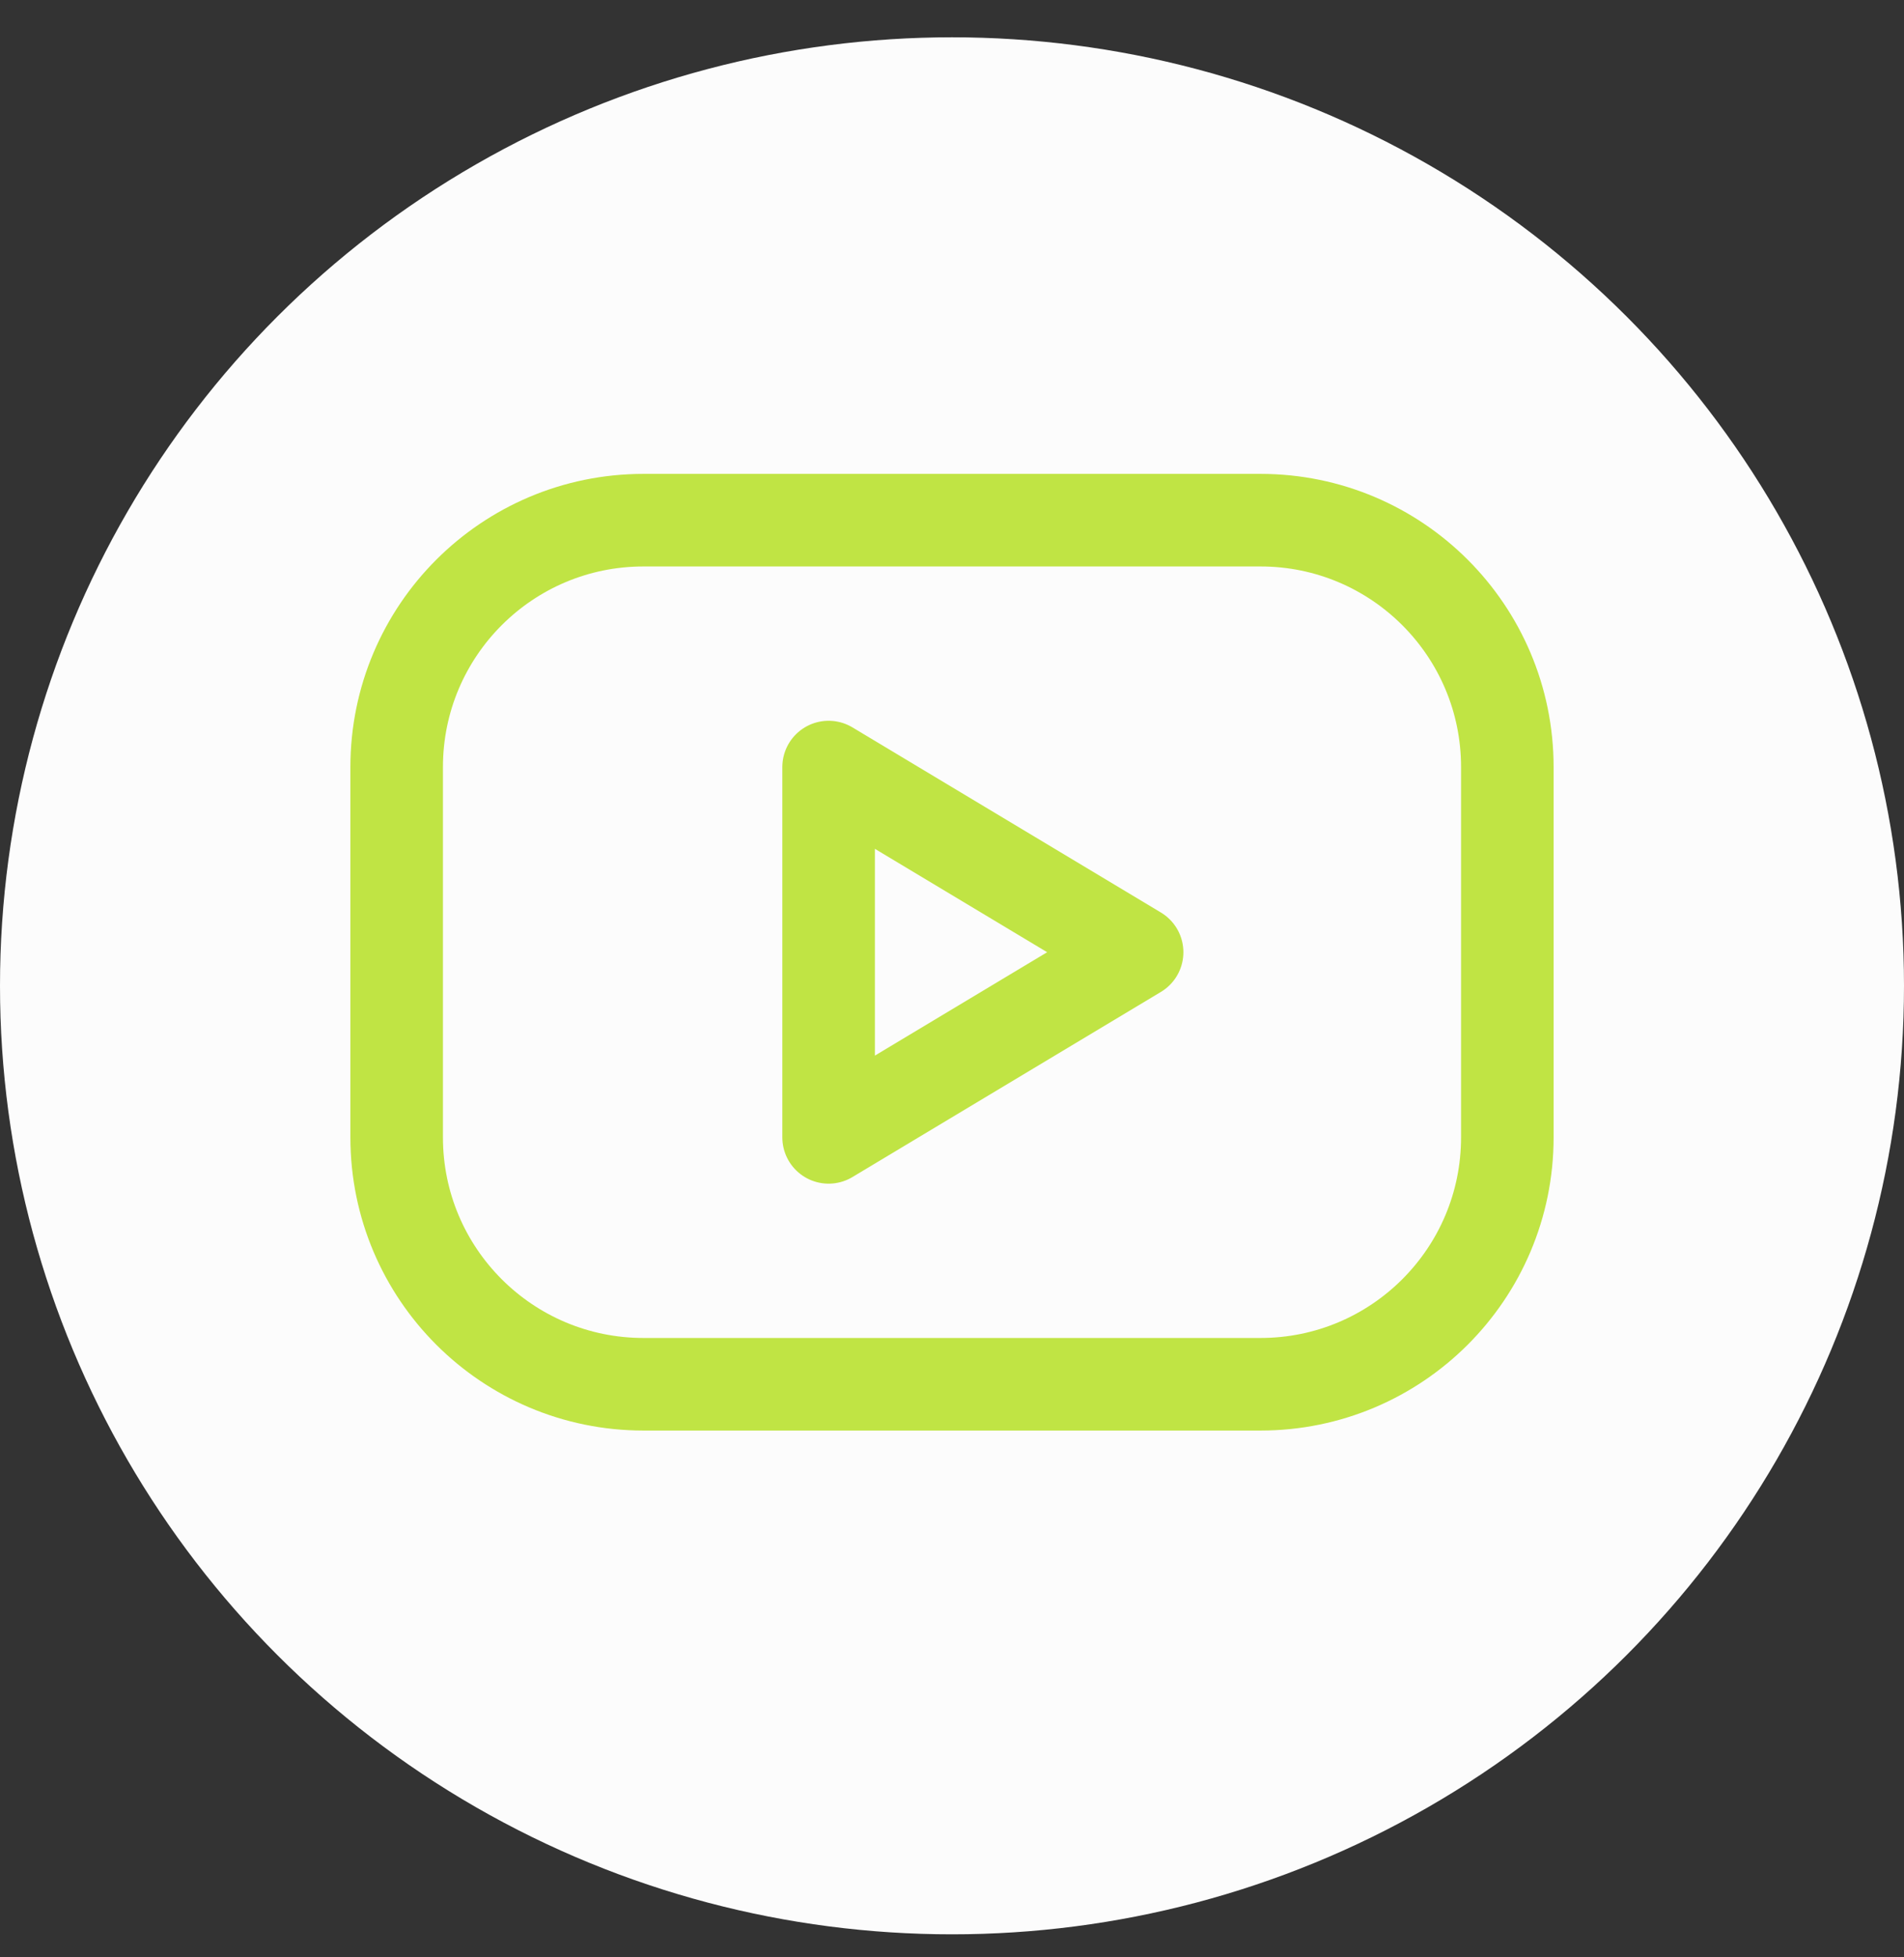 <svg width="36" height="37" viewBox="0 0 36 37" fill="none" xmlns="http://www.w3.org/2000/svg">
<rect x="0" y="0" width="36" height="37" fill="#333333" stroke="none"/>
<ellipse cx="18" cy="18.635" rx="18" ry="17.93" fill="#FCFCFC"/>
<g clip-path="url(#clip0_127_488)">
<path d="M23.833 9.833H12.167C9.589 9.833 7.5 11.923 7.5 14.5V21.5C7.5 24.077 9.589 26.167 12.167 26.167H23.833C26.411 26.167 28.5 24.077 28.5 21.5V14.5C28.5 11.923 26.411 9.833 23.833 9.833Z" stroke="#C0E444" stroke-width="1.75" stroke-linecap="round" stroke-linejoin="round"/>
<path d="M15.667 14.5L21.5 18L15.667 21.5V14.5Z" stroke="#C0E444" stroke-width="1.75" stroke-linecap="round" stroke-linejoin="round"/>
</g>
<defs>
<clipPath id="clip0_127_488">
<rect width="28" height="27.891" fill="white" transform="translate(4 4.69)"/>
</clipPath>
</defs>
</svg>
